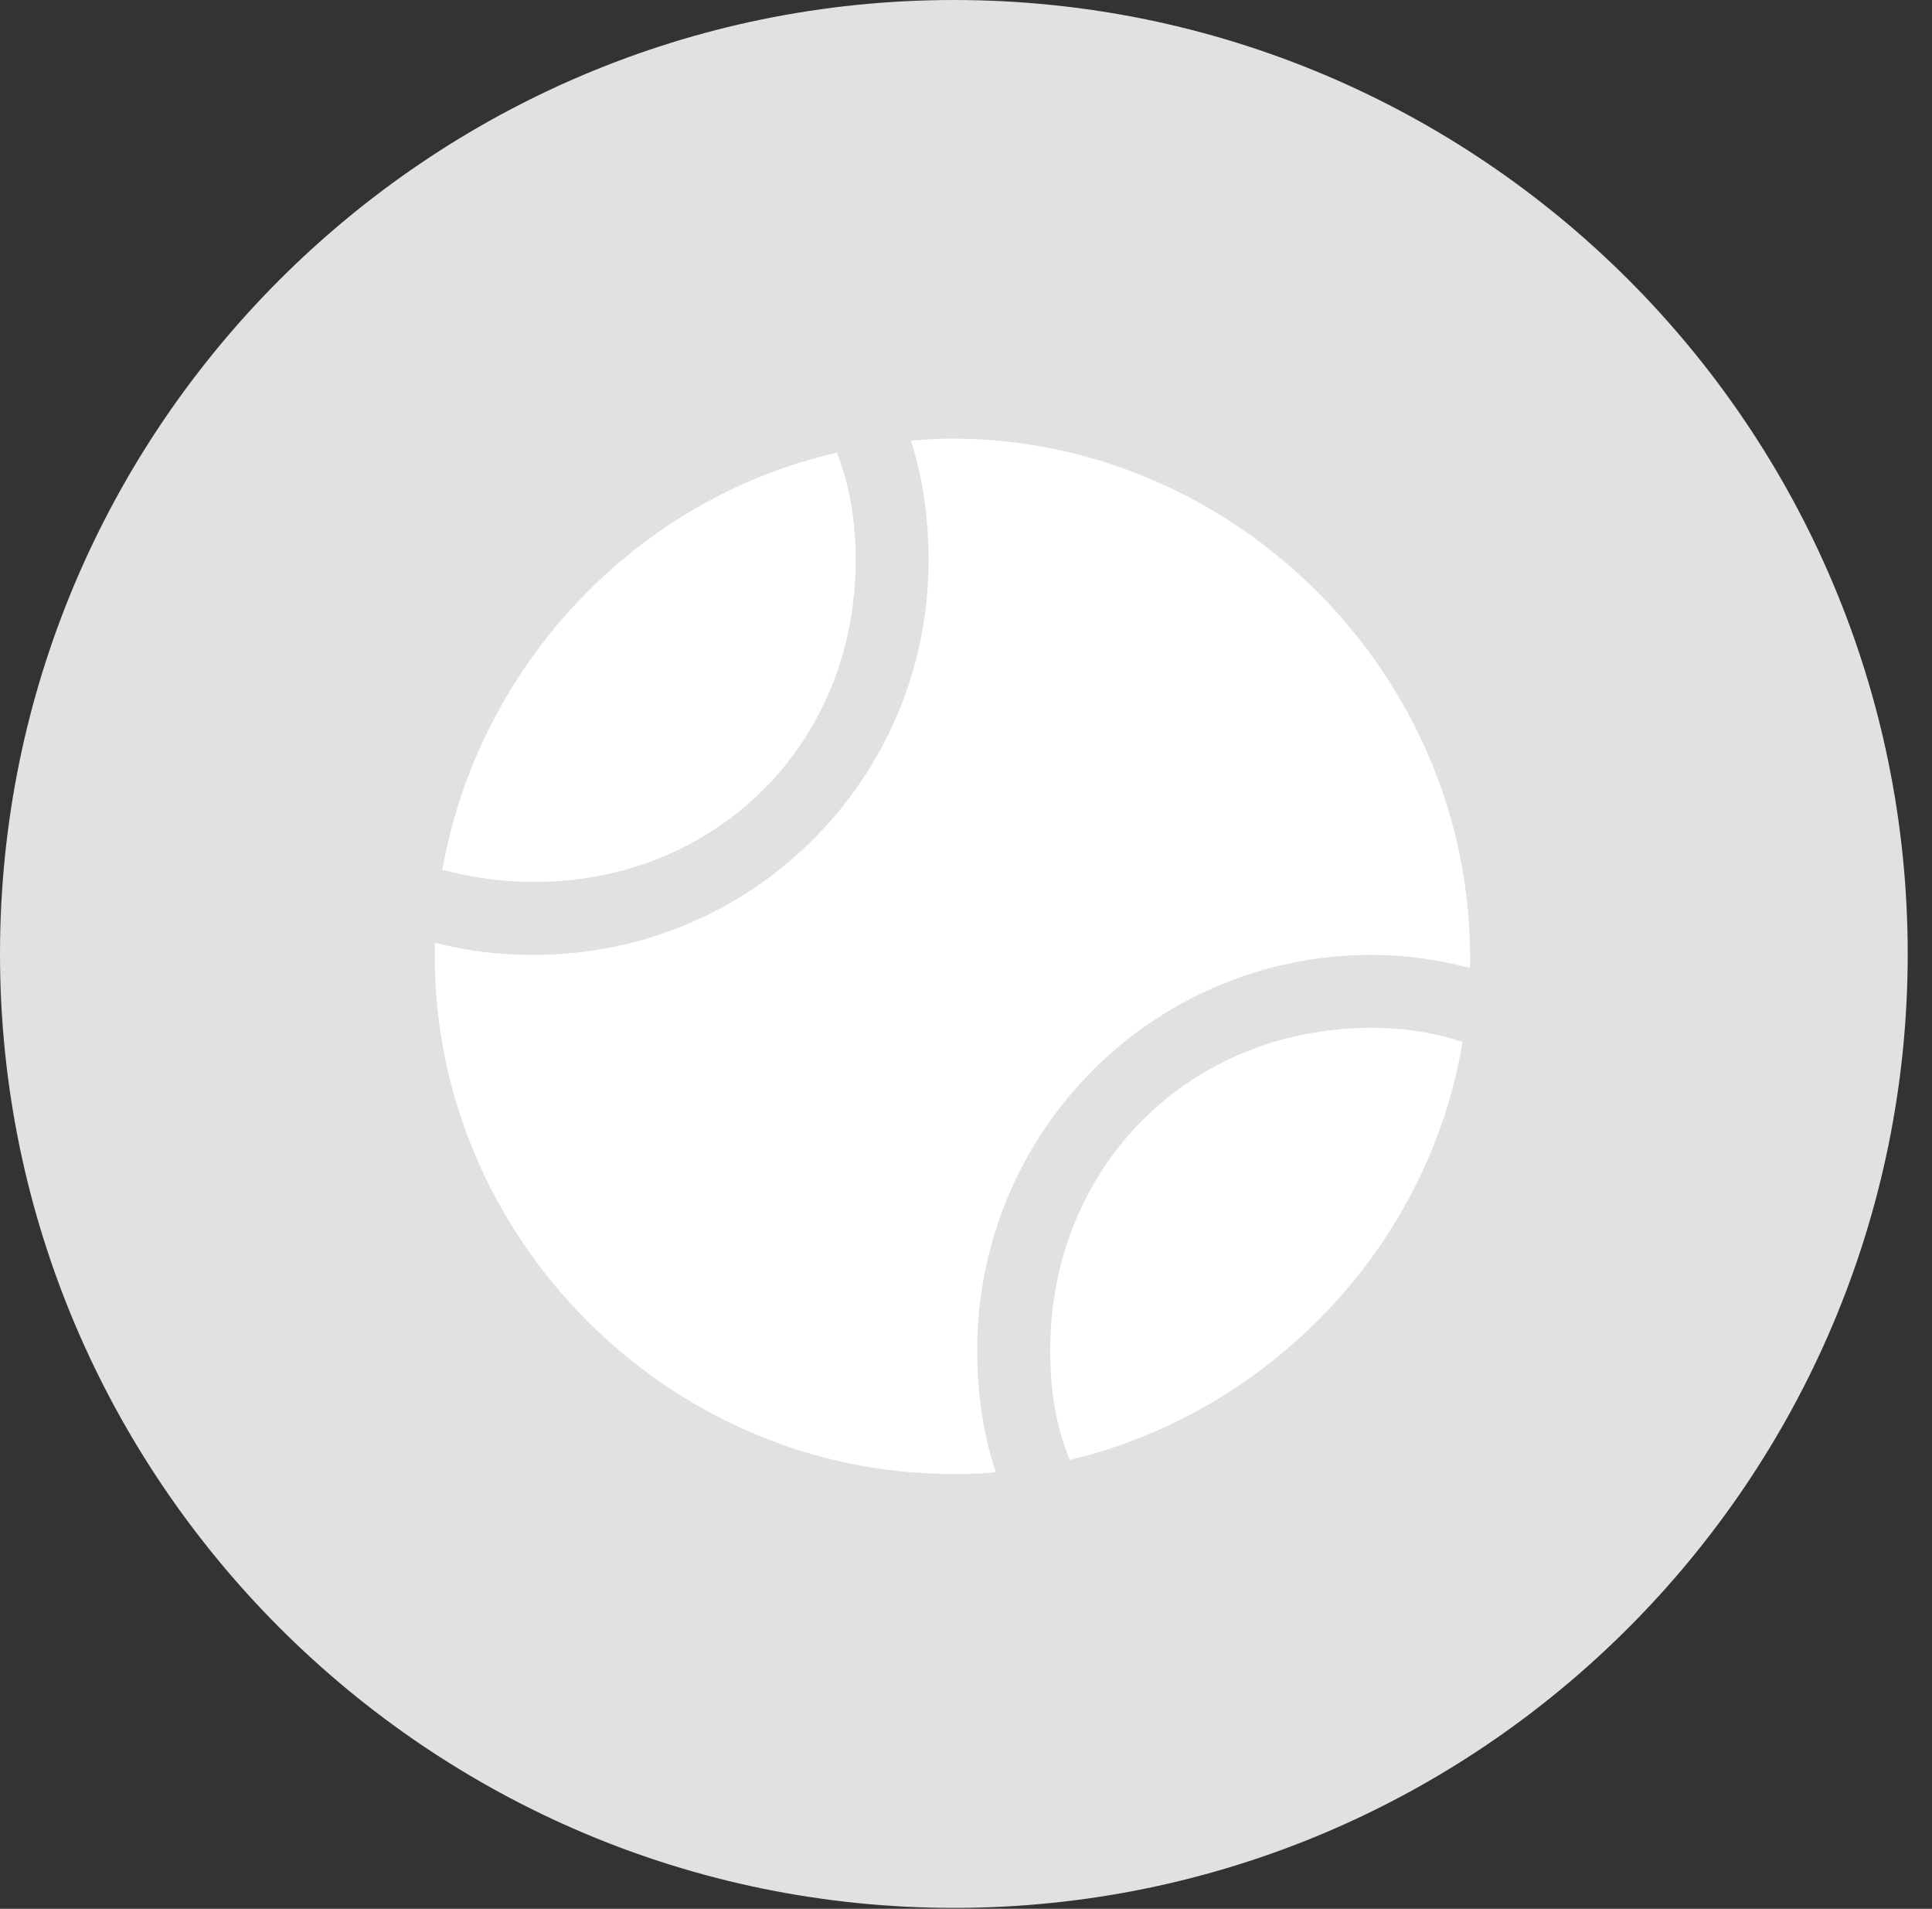 <?xml version="1.0" encoding="UTF-8"?>
<!--Generator: Apple Native CoreSVG 326-->
<!DOCTYPE svg
PUBLIC "-//W3C//DTD SVG 1.1//EN"
       "http://www.w3.org/Graphics/SVG/1.1/DTD/svg11.dtd">
<svg version="1.1" xmlns="http://www.w3.org/2000/svg" xmlns:xlink="http://www.w3.org/1999/xlink" viewBox="0 0 28.246 27.904">
 <rect x="0" y="0" width="28.246" height="27.904" fill="#333333" stroke="none"/>
 <g>
  <rect height="27.904" opacity="0" width="28.246" x="0" y="0"/>
  <path d="M13.945 27.891C21.643 27.891 27.891 21.629 27.891 13.945C27.891 6.248 21.643 0 13.945 0C6.262 0 0 6.248 0 13.945C0 21.629 6.262 27.891 13.945 27.891Z" fill="white" fill-opacity="0.85"/>
  <path d="M6.467 12.715C7 9.721 9.297 7.287 12.236 6.617C12.428 7.109 12.51 7.629 12.51 8.189C12.51 10.869 10.473 12.893 7.807 12.893C7.328 12.893 6.877 12.824 6.467 12.715ZM13.918 21.547C9.789 21.547 6.357 18.115 6.357 13.986C6.357 13.918 6.357 13.85 6.357 13.781C6.822 13.904 7.314 13.959 7.807 13.959C11.006 13.959 13.576 11.375 13.576 8.189C13.576 7.574 13.494 6.986 13.316 6.439C13.521 6.426 13.713 6.412 13.918 6.412C18.047 6.412 21.492 9.844 21.492 13.986C21.492 14.041 21.492 14.096 21.492 14.15C21.014 14.027 20.549 13.959 20.057 13.959C16.844 13.959 14.287 16.557 14.287 19.742C14.287 20.357 14.369 20.959 14.56 21.52C14.355 21.547 14.123 21.547 13.918 21.547ZM15.641 21.342C15.435 20.85 15.354 20.316 15.354 19.742C15.354 17.062 17.377 15.025 20.057 15.025C20.535 15.025 20.959 15.094 21.383 15.23C20.891 18.211 18.566 20.645 15.641 21.342Z" fill="white"/>
 </g>
</svg>
